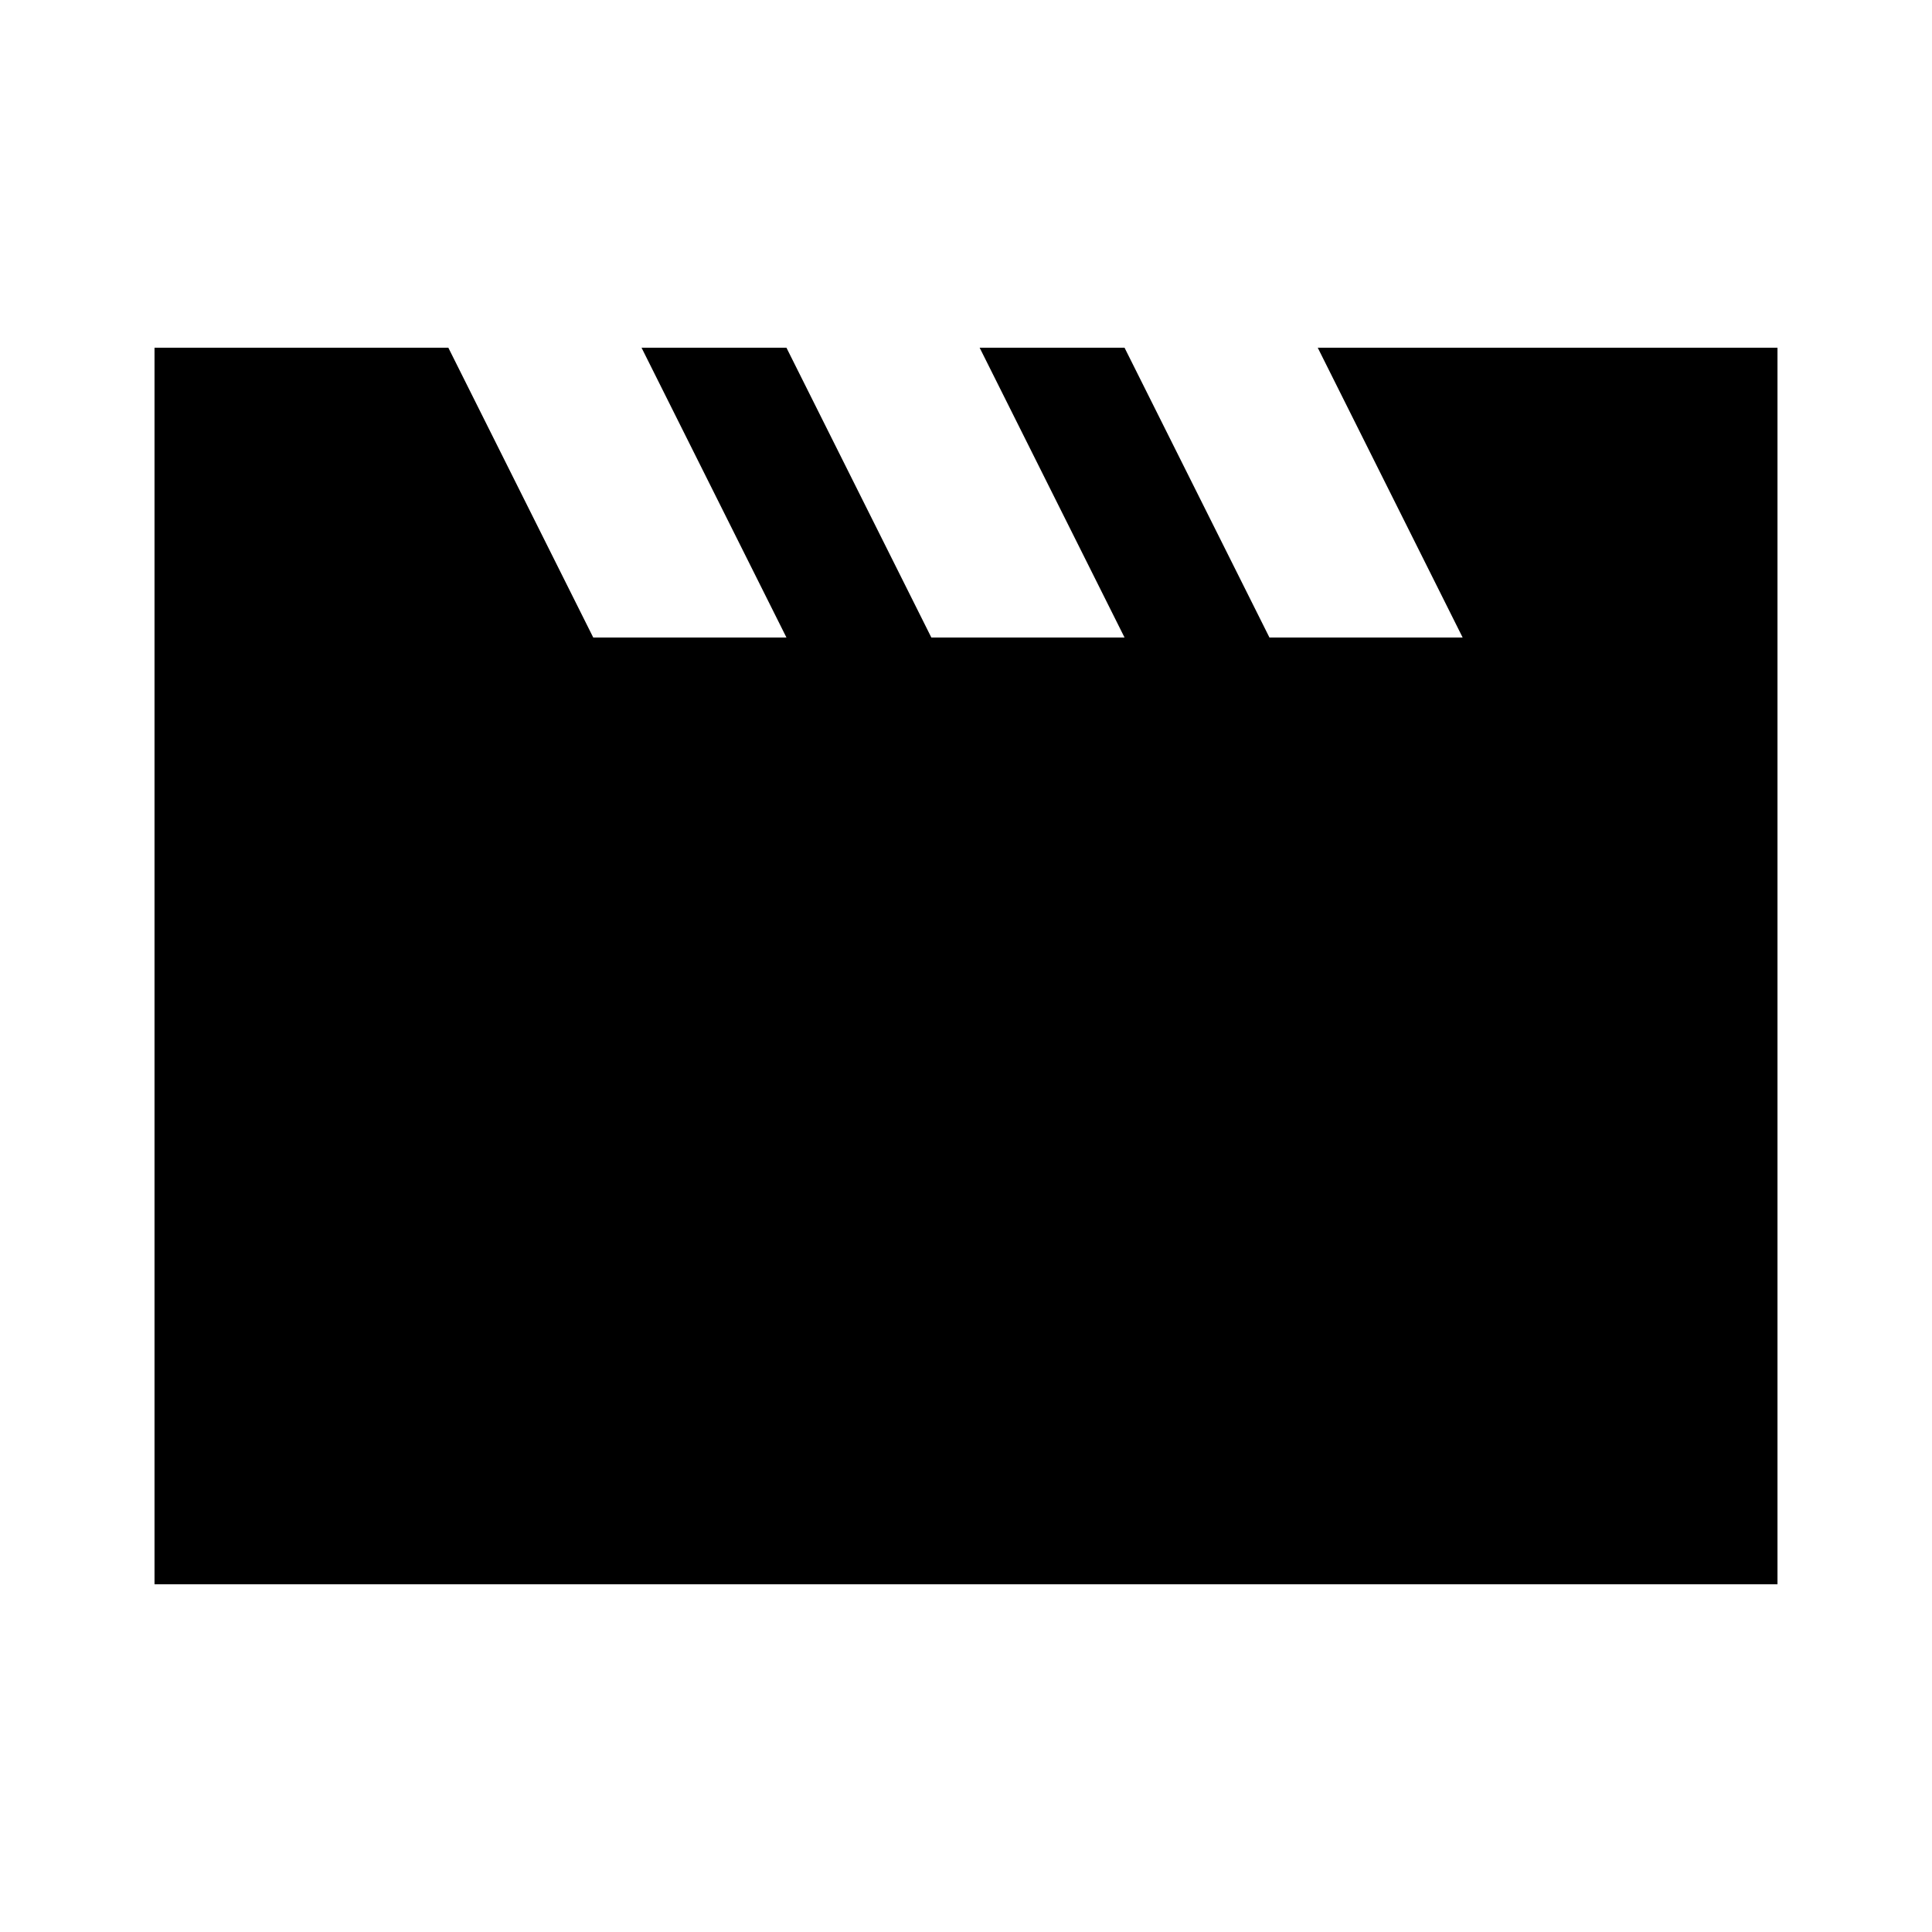 <svg xmlns="http://www.w3.org/2000/svg" height="20" viewBox="0 -960 960 960" width="20"><path d="M76.78-172.78v-614.44h146l72 144h96l-72-144h72l72 144h96l-72-144h72l72 144h96l-72-144h228.44v614.44H76.78Z"/></svg>